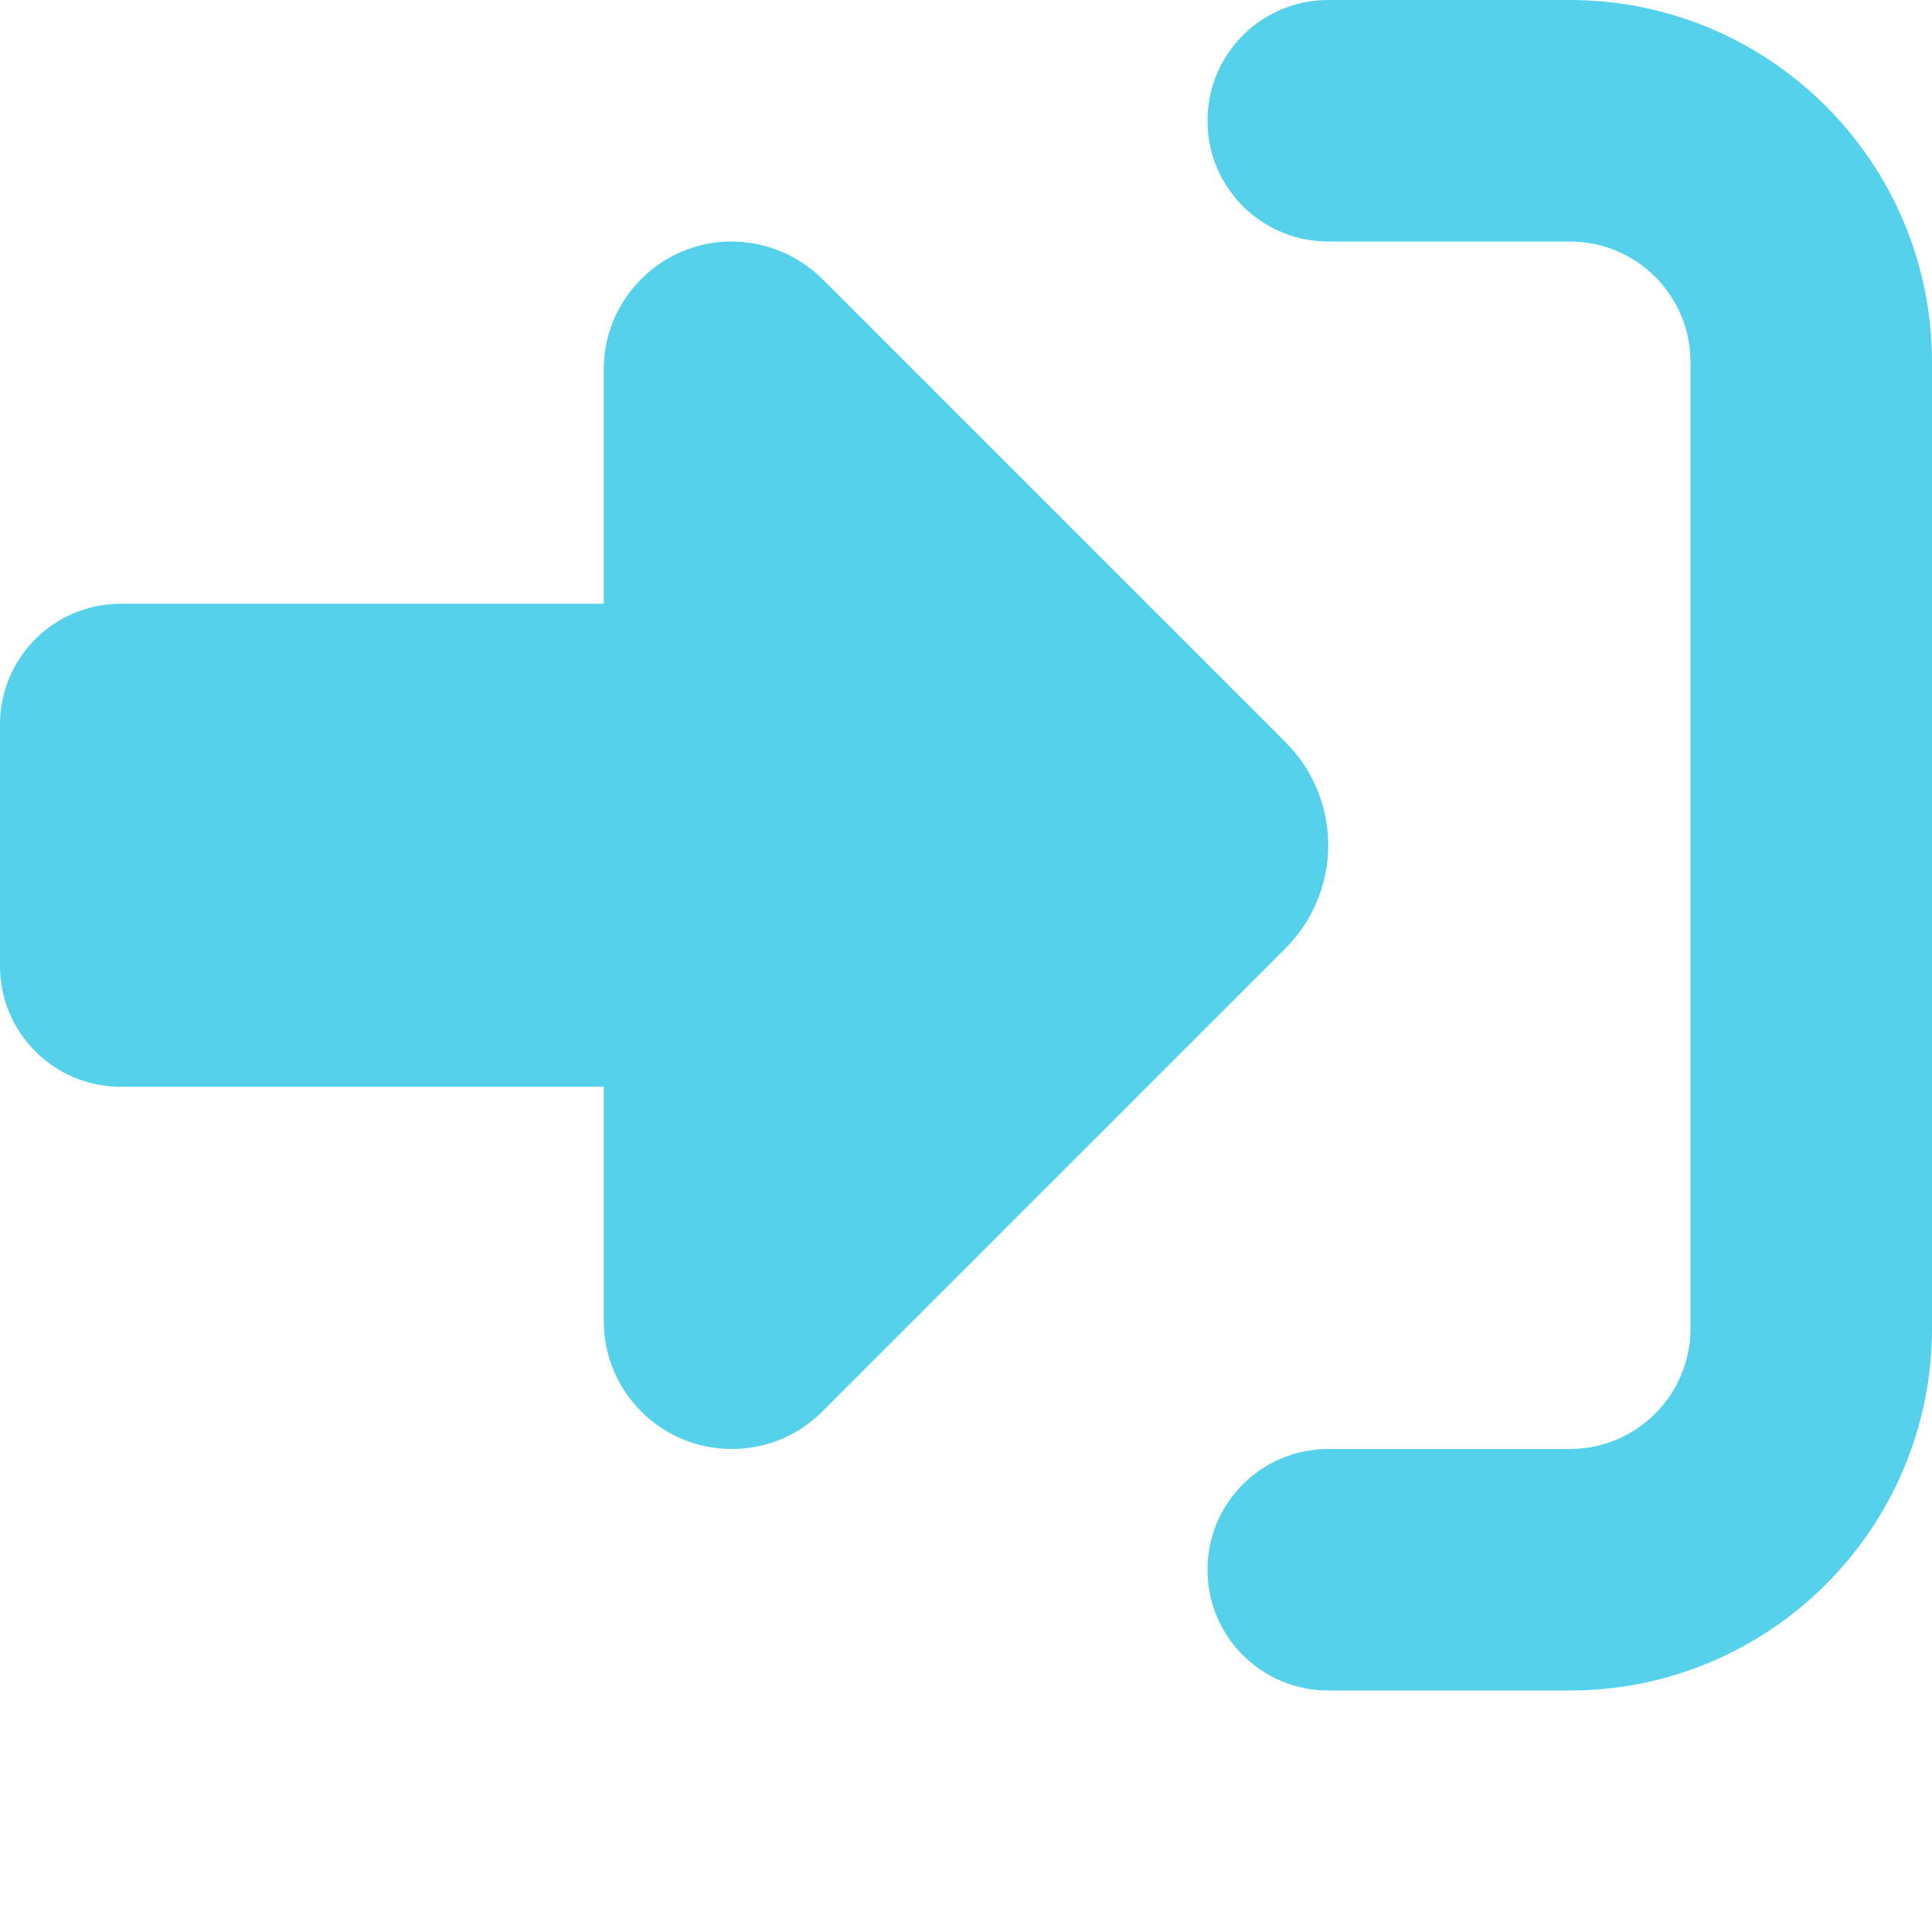 <?xml version="1.0" encoding="utf-8"?>
<svg viewBox="0 0 16 16" xmlns="http://www.w3.org/2000/svg">
  <path d="M 6.809 2.309 L 10.647 6.147 C 10.872 6.372 11 6.681 11 7 C 11 7.319 10.872 7.628 10.647 7.853 L 6.809 11.691 C 6.609 11.891 6.341 12 6.059 12 C 5.475 12 5 11.525 5 10.941 L 5 9 L 1 9 C 0.447 9 0 8.553 0 8 L 0 6 C 0 5.447 0.447 5 1 5 L 5 5 L 5 3.059 C 5 2.475 5.475 2 6.059 2 C 6.341 2 6.609 2.113 6.809 2.309 Z M 11 12 L 13 12 C 13.553 12 14 11.553 14 11 L 14 3 C 14 2.447 13.553 2 13 2 L 11 2 C 10.447 2 10 1.553 10 1 C 10 0.447 10.447 0 11 0 L 13 0 C 14.656 0 16 1.344 16 3 L 16 11 C 16 12.656 14.656 14 13 14 L 11 14 C 10.447 14 10 13.553 10 13 C 10 12.447 10.447 12 11 12 Z" style="fill: rgb(85, 209, 236);"/>
</svg>